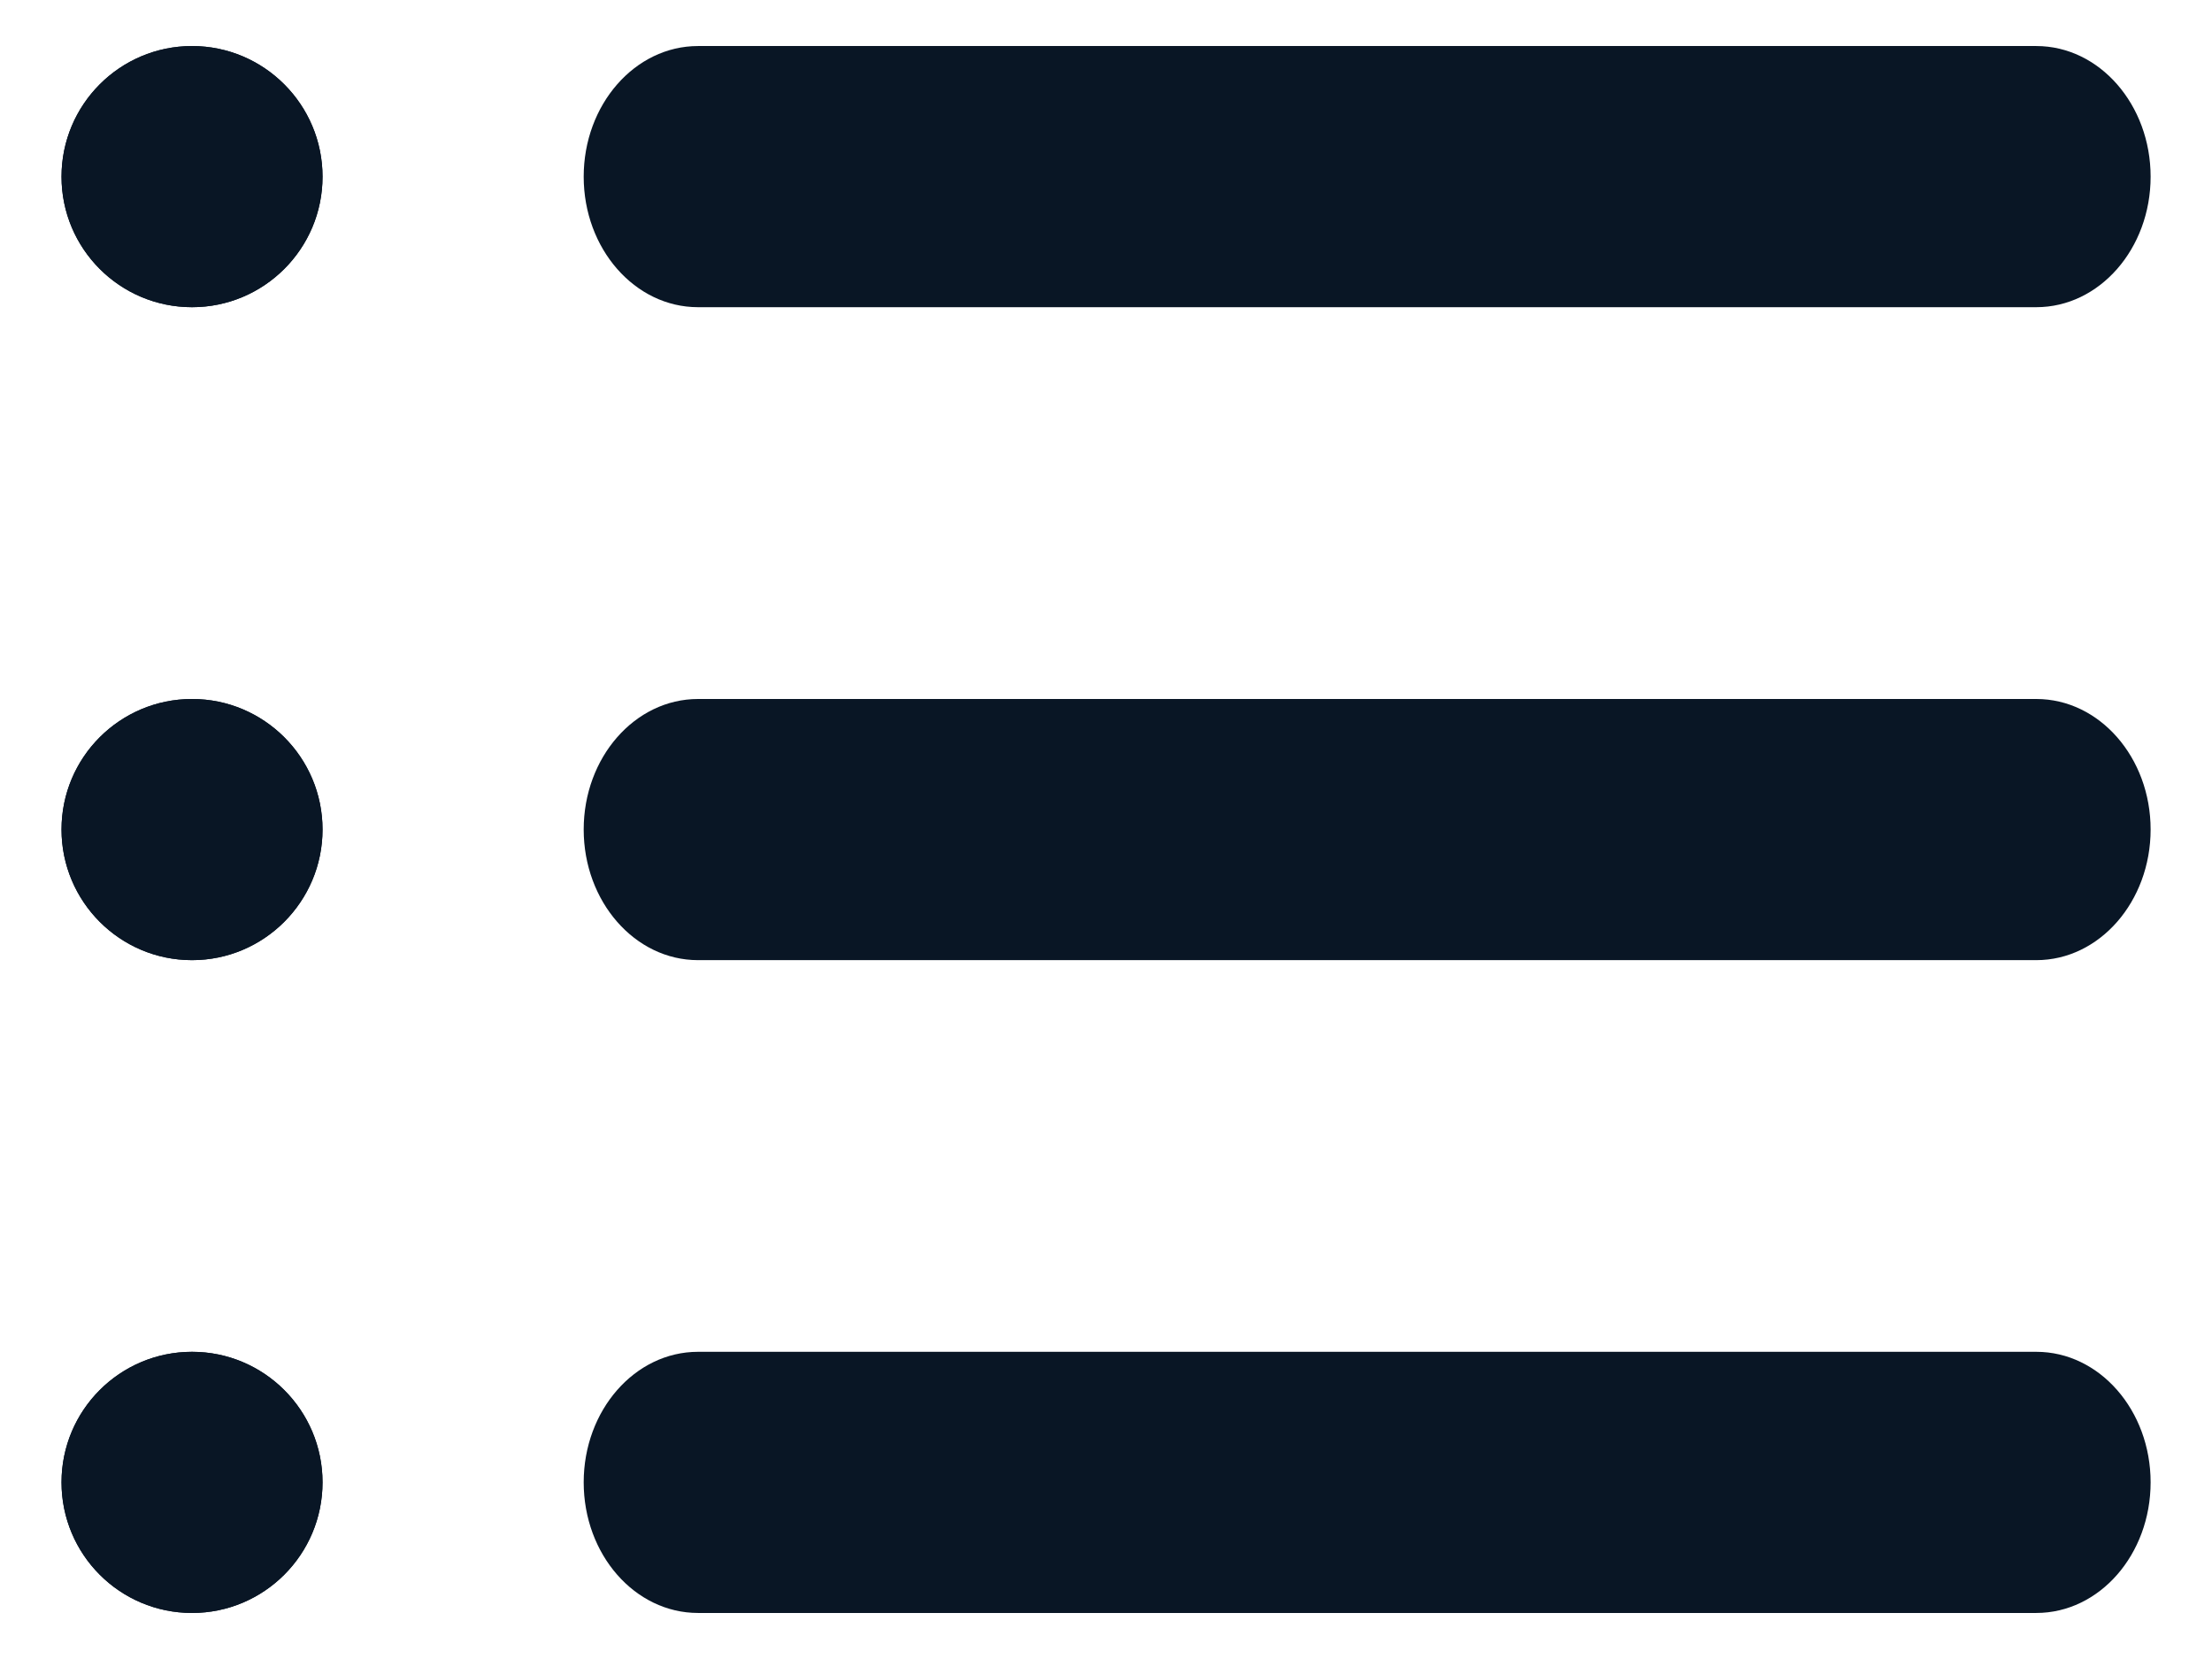 <svg width="16" height="12" viewBox="0 0 16 12" fill="none" xmlns="http://www.w3.org/2000/svg">
<path fill-rule="evenodd" clip-rule="evenodd" d="M2.333 6C2.333 6.521 1.91 6.945 1.389 6.945C0.867 6.945 0.445 6.521 0.445 6C0.445 5.479 0.867 5.056 1.389 5.056C1.91 5.056 2.333 5.479 2.333 6Z" fill="#091625"/>
<path fill-rule="evenodd" clip-rule="evenodd" d="M2.333 6C2.333 6.521 1.91 6.945 1.389 6.945C0.867 6.945 0.445 6.521 0.445 6C0.445 5.479 0.867 5.056 1.389 5.056C1.91 5.056 2.333 5.479 2.333 6Z" fill="#091625"/>
<path fill-rule="evenodd" clip-rule="evenodd" d="M14.729 5.056H5.049C4.592 5.056 4.222 5.479 4.222 6C4.222 6.521 4.592 6.945 5.049 6.945H14.729C15.186 6.945 15.556 6.521 15.556 6C15.556 5.479 15.186 5.056 14.729 5.056Z" fill="#091625"/>
<path fill-rule="evenodd" clip-rule="evenodd" d="M2.333 1.278C2.333 1.799 1.91 2.222 1.389 2.222C0.867 2.222 0.445 1.799 0.445 1.278C0.445 0.757 0.867 0.333 1.389 0.333C1.91 0.333 2.333 0.757 2.333 1.278Z" fill="#091625"/>
<path fill-rule="evenodd" clip-rule="evenodd" d="M2.333 1.278C2.333 1.799 1.91 2.222 1.389 2.222C0.867 2.222 0.445 1.799 0.445 1.278C0.445 0.757 0.867 0.333 1.389 0.333C1.91 0.333 2.333 0.757 2.333 1.278Z" fill="#091625"/>
<path fill-rule="evenodd" clip-rule="evenodd" d="M14.729 0.333H5.049C4.592 0.333 4.222 0.757 4.222 1.278C4.222 1.799 4.592 2.222 5.049 2.222H14.729C15.186 2.222 15.556 1.799 15.556 1.278C15.556 0.757 15.186 0.333 14.729 0.333Z" fill="#091625"/>
<path fill-rule="evenodd" clip-rule="evenodd" d="M2.333 10.722C2.333 11.244 1.91 11.667 1.389 11.667C0.867 11.667 0.445 11.244 0.445 10.722C0.445 10.201 0.867 9.778 1.389 9.778C1.91 9.778 2.333 10.201 2.333 10.722Z" fill="#091625"/>
<path fill-rule="evenodd" clip-rule="evenodd" d="M2.333 10.722C2.333 11.244 1.91 11.667 1.389 11.667C0.867 11.667 0.445 11.244 0.445 10.722C0.445 10.201 0.867 9.778 1.389 9.778C1.91 9.778 2.333 10.201 2.333 10.722Z" fill="#091625"/>
<path fill-rule="evenodd" clip-rule="evenodd" d="M14.729 9.778H5.049C4.592 9.778 4.222 10.201 4.222 10.722C4.222 11.244 4.592 11.667 5.049 11.667H14.729C15.186 11.667 15.556 11.244 15.556 10.722C15.556 10.201 15.186 9.778 14.729 9.778Z" fill="#091625"/>
</svg>
